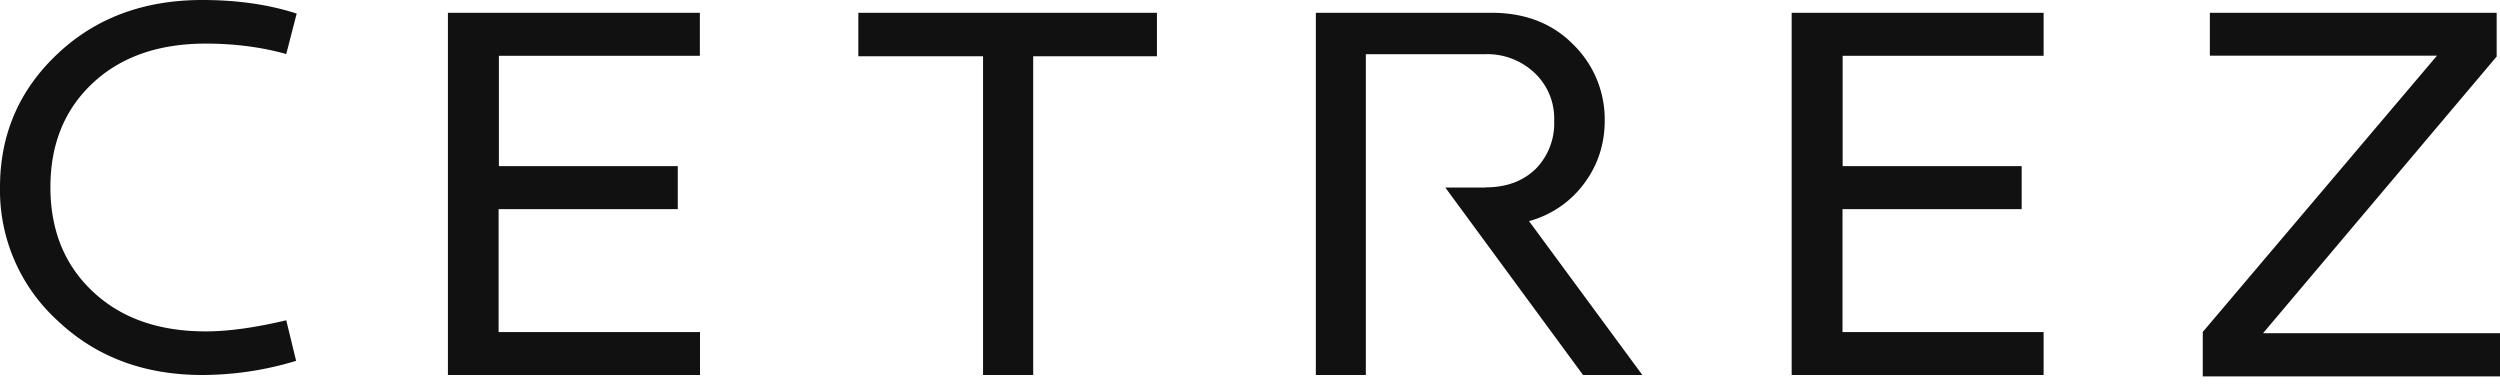 <svg width="180" height="28" viewBox="0 0 180 28" xmlns="http://www.w3.org/2000/svg">
  <path d="M21.36.98l-.75 2.91c-1.79-.5-3.72-.75-5.8-.75-3.4 0-6.11.95-8.14 2.85-2.03 1.9-3.04 4.4-3.04 7.49 0 3.1 1.02 5.6 3.04 7.5 2.03 1.92 4.74 2.88 8.14 2.88 1.63 0 3.56-.27 5.8-.8l.71 2.92A23.26 23.26 0 0 1 14.57 27c-4.19 0-7.66-1.3-10.42-3.91A12.69 12.69 0 0 1 0 13.48c0-3.8 1.38-7 4.13-9.59C6.88 1.29 10.36 0 14.57 0c2.53 0 4.79.33 6.8.98zM50.4 27H32.25V.92h18.14v3.1H35.92v7.94H48.8v3.1h-12.9v8.85H50.4V27zM83.31 4.05h-8.92V27h-3.61V4.05H61.8V.92h21.5v3.13zm23.65 9.44c1.49 0 2.68-.44 3.59-1.31a4.67 4.67 0 0 0 1.35-3.5 4.5 4.5 0 0 0-1.43-3.45 4.96 4.96 0 0 0-3.5-1.33h-8.63V27h-3.6V.92h12.65c2.43 0 4.4.77 5.9 2.3a7.53 7.53 0 0 1 2.25 5.45c0 1.68-.48 3.18-1.45 4.5a7.32 7.32 0 0 1-4 2.75L118.25 27h-4.27l-9.92-13.5h2.9zM147.14 27H129V.92h18.14v3.1h-14.47v7.94h12.89v3.1h-12.9v8.85h14.48V27zm32.86.1h-21.4V23.9l16.86-19.89h-16.35V.92h20.65v3.15l-16.82 19.92H180v3.1z" fill="#111"/>
</svg>
